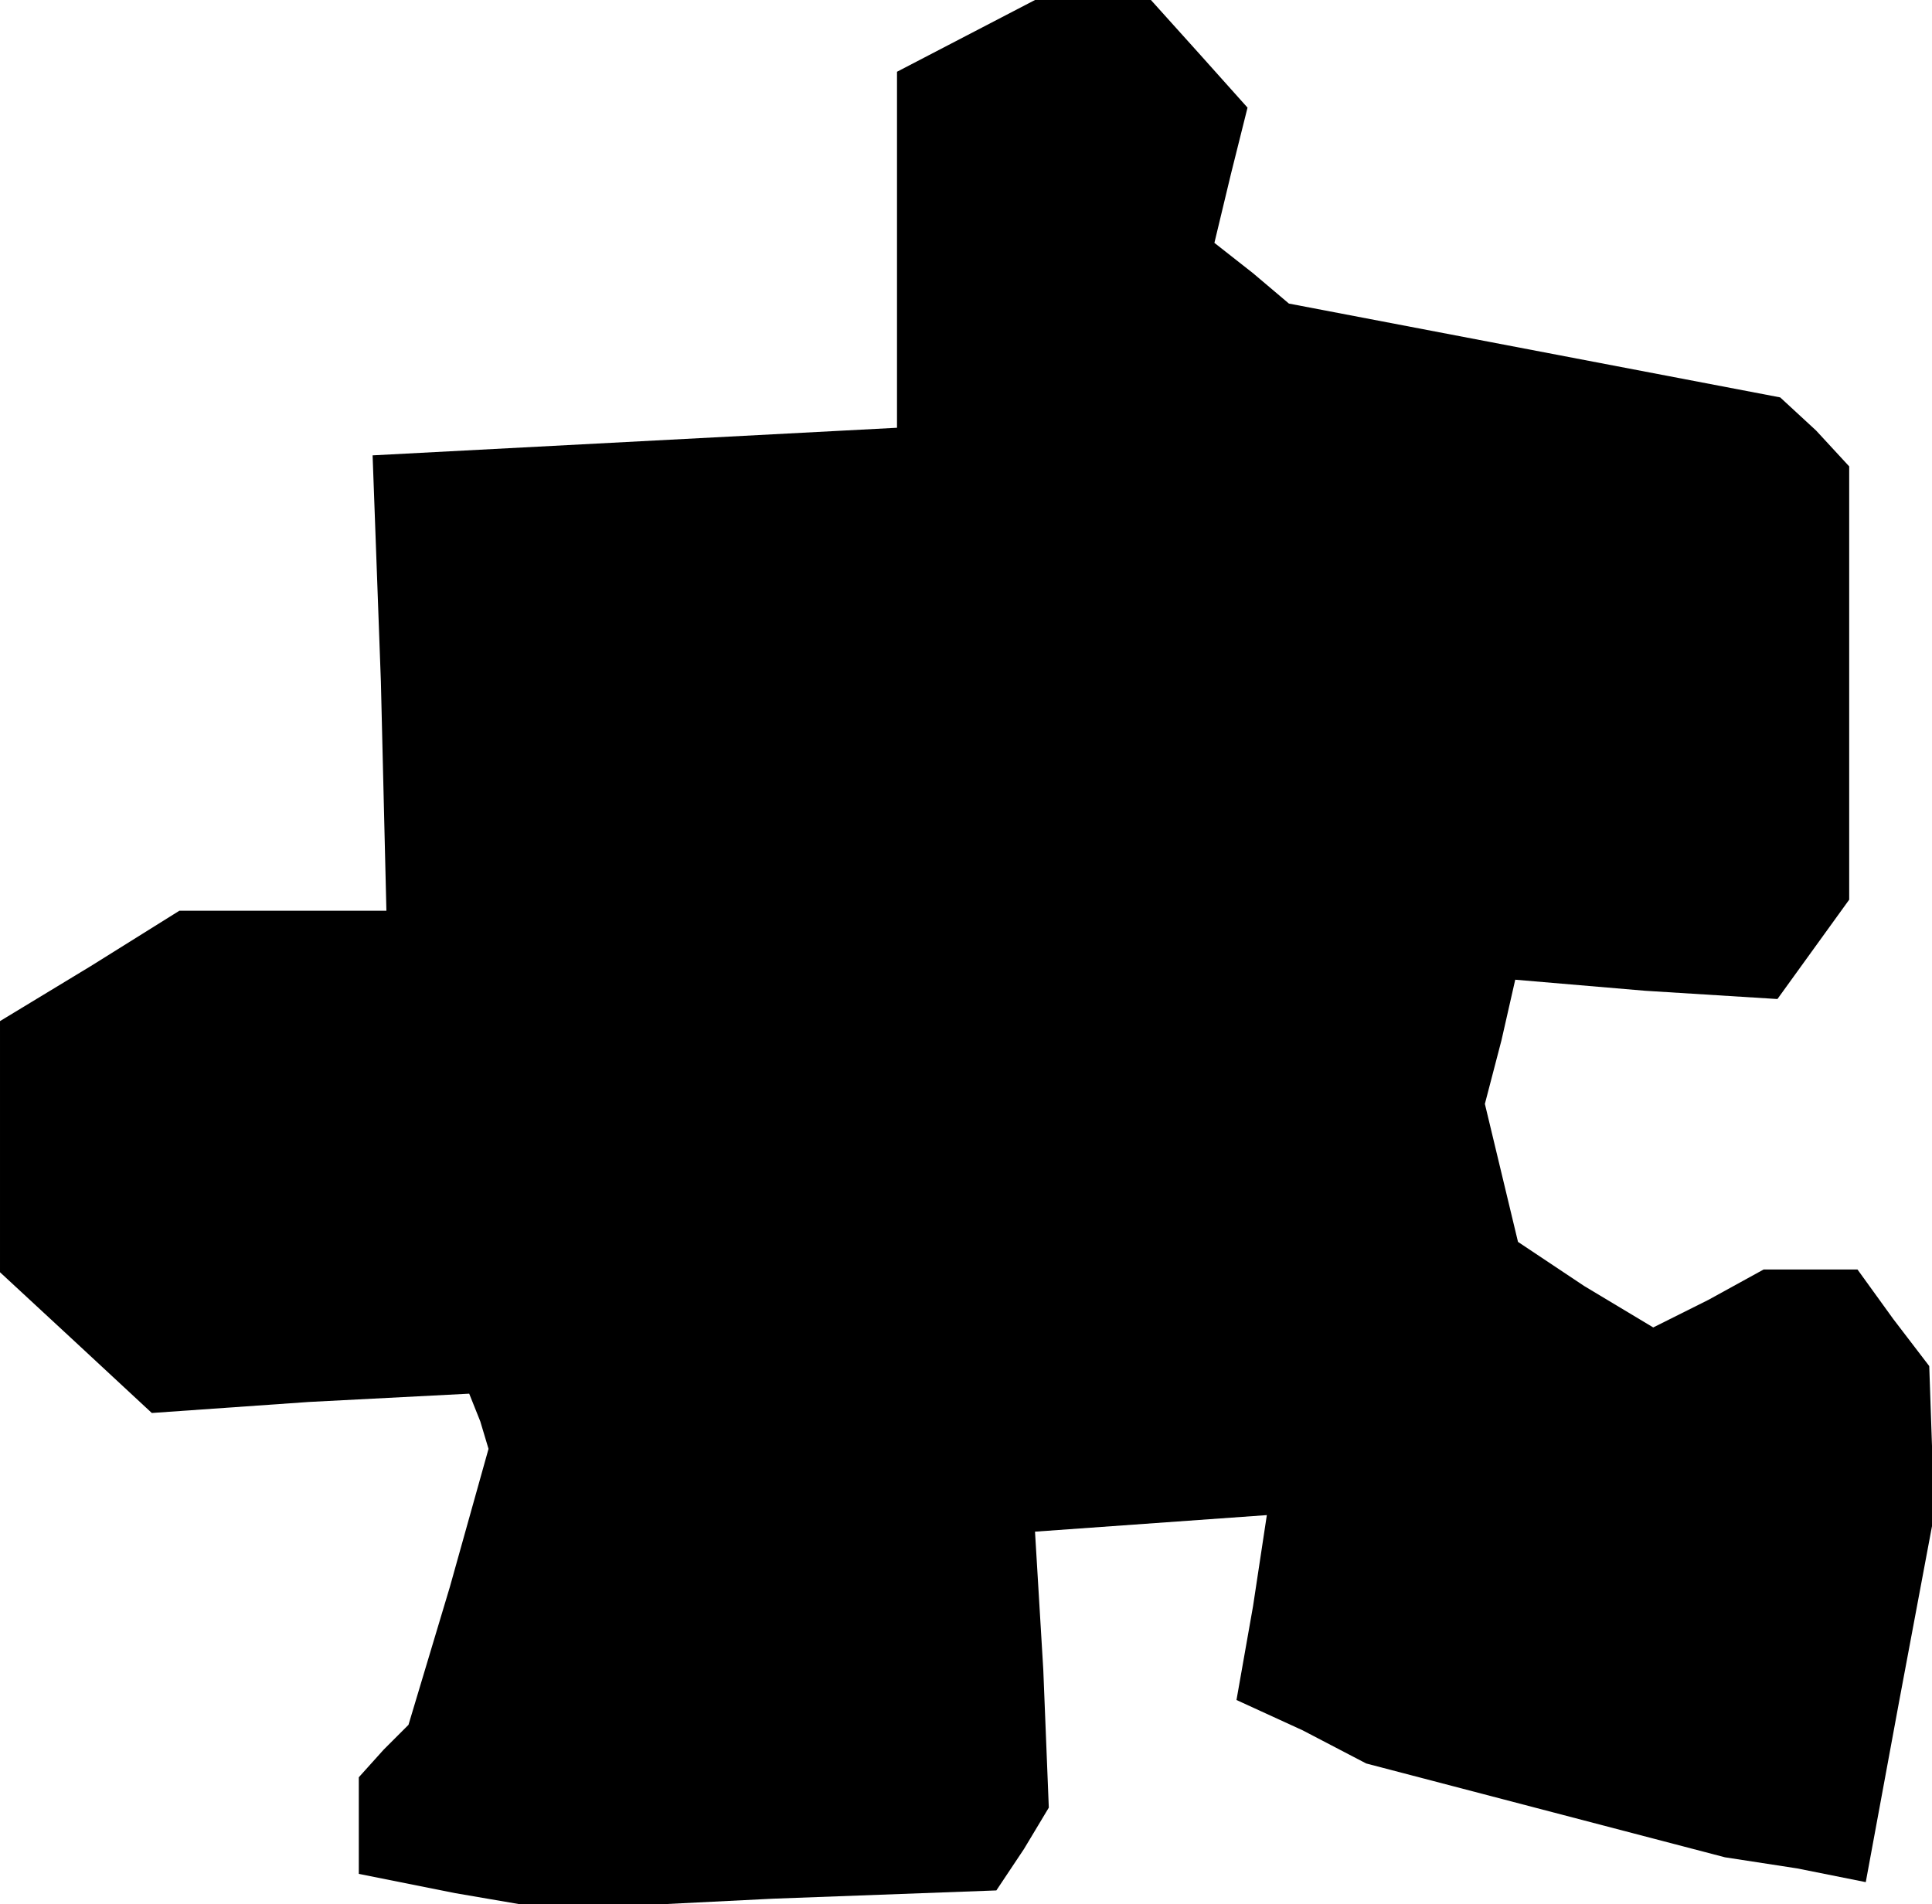 <?xml version="1.0" standalone="no"?>
<!DOCTYPE svg PUBLIC "-//W3C//DTD SVG 20010904//EN"
 "http://www.w3.org/TR/2001/REC-SVG-20010904/DTD/svg10.dtd">
<svg version="1.0" xmlns="http://www.w3.org/2000/svg"
 width="70pt" height="69pt" viewBox="0 0 70 69"
 preserveAspectRatio="xMidYMid meet">
<g transform="translate(0,69) scale(0.1,-0.1)"
fill="#000000" stroke="none">
<path d="M350 677 l-25 -13 0 -64 0 -65 -95 -5 -95 -5 3 -82 2 -83 -37 0 -38
0 -32 -20 -33 -20 0 -45 0 -46 27 -25 28 -26 57 4 58 3 4 -10 3 -10 -14 -50
-15 -50 -9 -9 -9 -10 0 -18 0 -17 35 -7 35 -6 80 4 81 3 10 15 9 15 -2 50 -3
50 42 3 42 3 -5 -33 -6 -34 24 -11 23 -12 65 -17 65 -17 26 -4 25 -5 12 65 12
64 0 29 -1 29 -13 17 -13 18 -17 0 -17 0 -20 -11 -20 -10 -25 15 -24 16 -6 25
-6 25 6 23 5 22 47 -4 48 -3 13 18 13 18 0 79 0 78 -12 13 -13 12 -89 17 -89
17 -13 11 -14 11 6 25 6 24 -17 19 -18 20 -21 0 -21 0 -25 -13z"/>
</g>
</svg>

